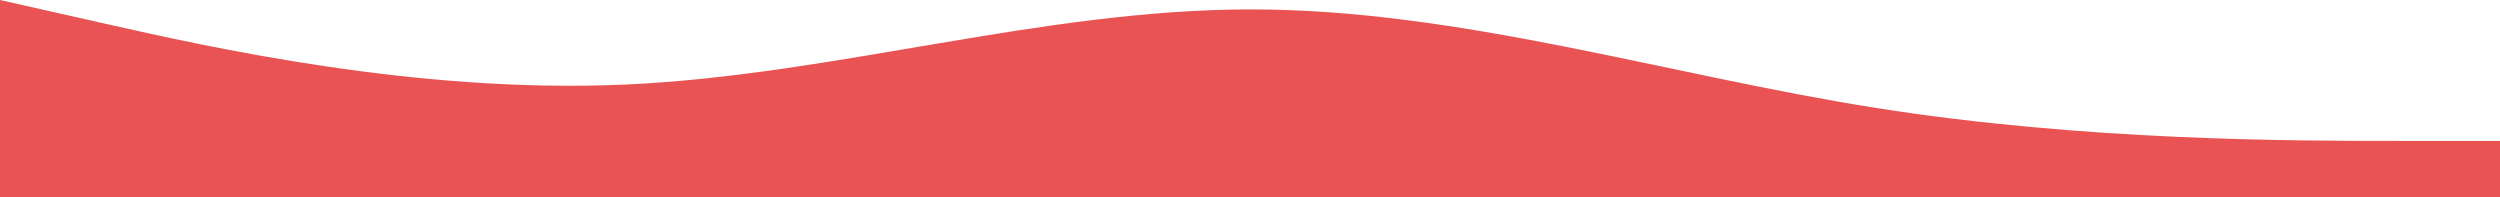 <svg viewBox="0 0 1280 101" fill="none" xmlns="http://www.w3.org/2000/svg">
    <path fill-rule="evenodd" clip-rule="evenodd"
        d="M0 0L53.375 12.024C106.75 24.048 213.5 48.095 320.25 43.286C427 38.476 533.75 4.81 640.5 4.81C747.25 4.81 854 38.476 960.75 55.309C1067.5 72.143 1174.25 72.143 1227.62 72.143H1281V101H1227.62C1174.25 101 1067.5 101 960.75 101C854 101 747.25 101 640.5 101C533.75 101 427 101 320.25 101C213.5 101 106.75 101 53.375 101H0V0Z"
        fill="#EA5353" />
</svg>